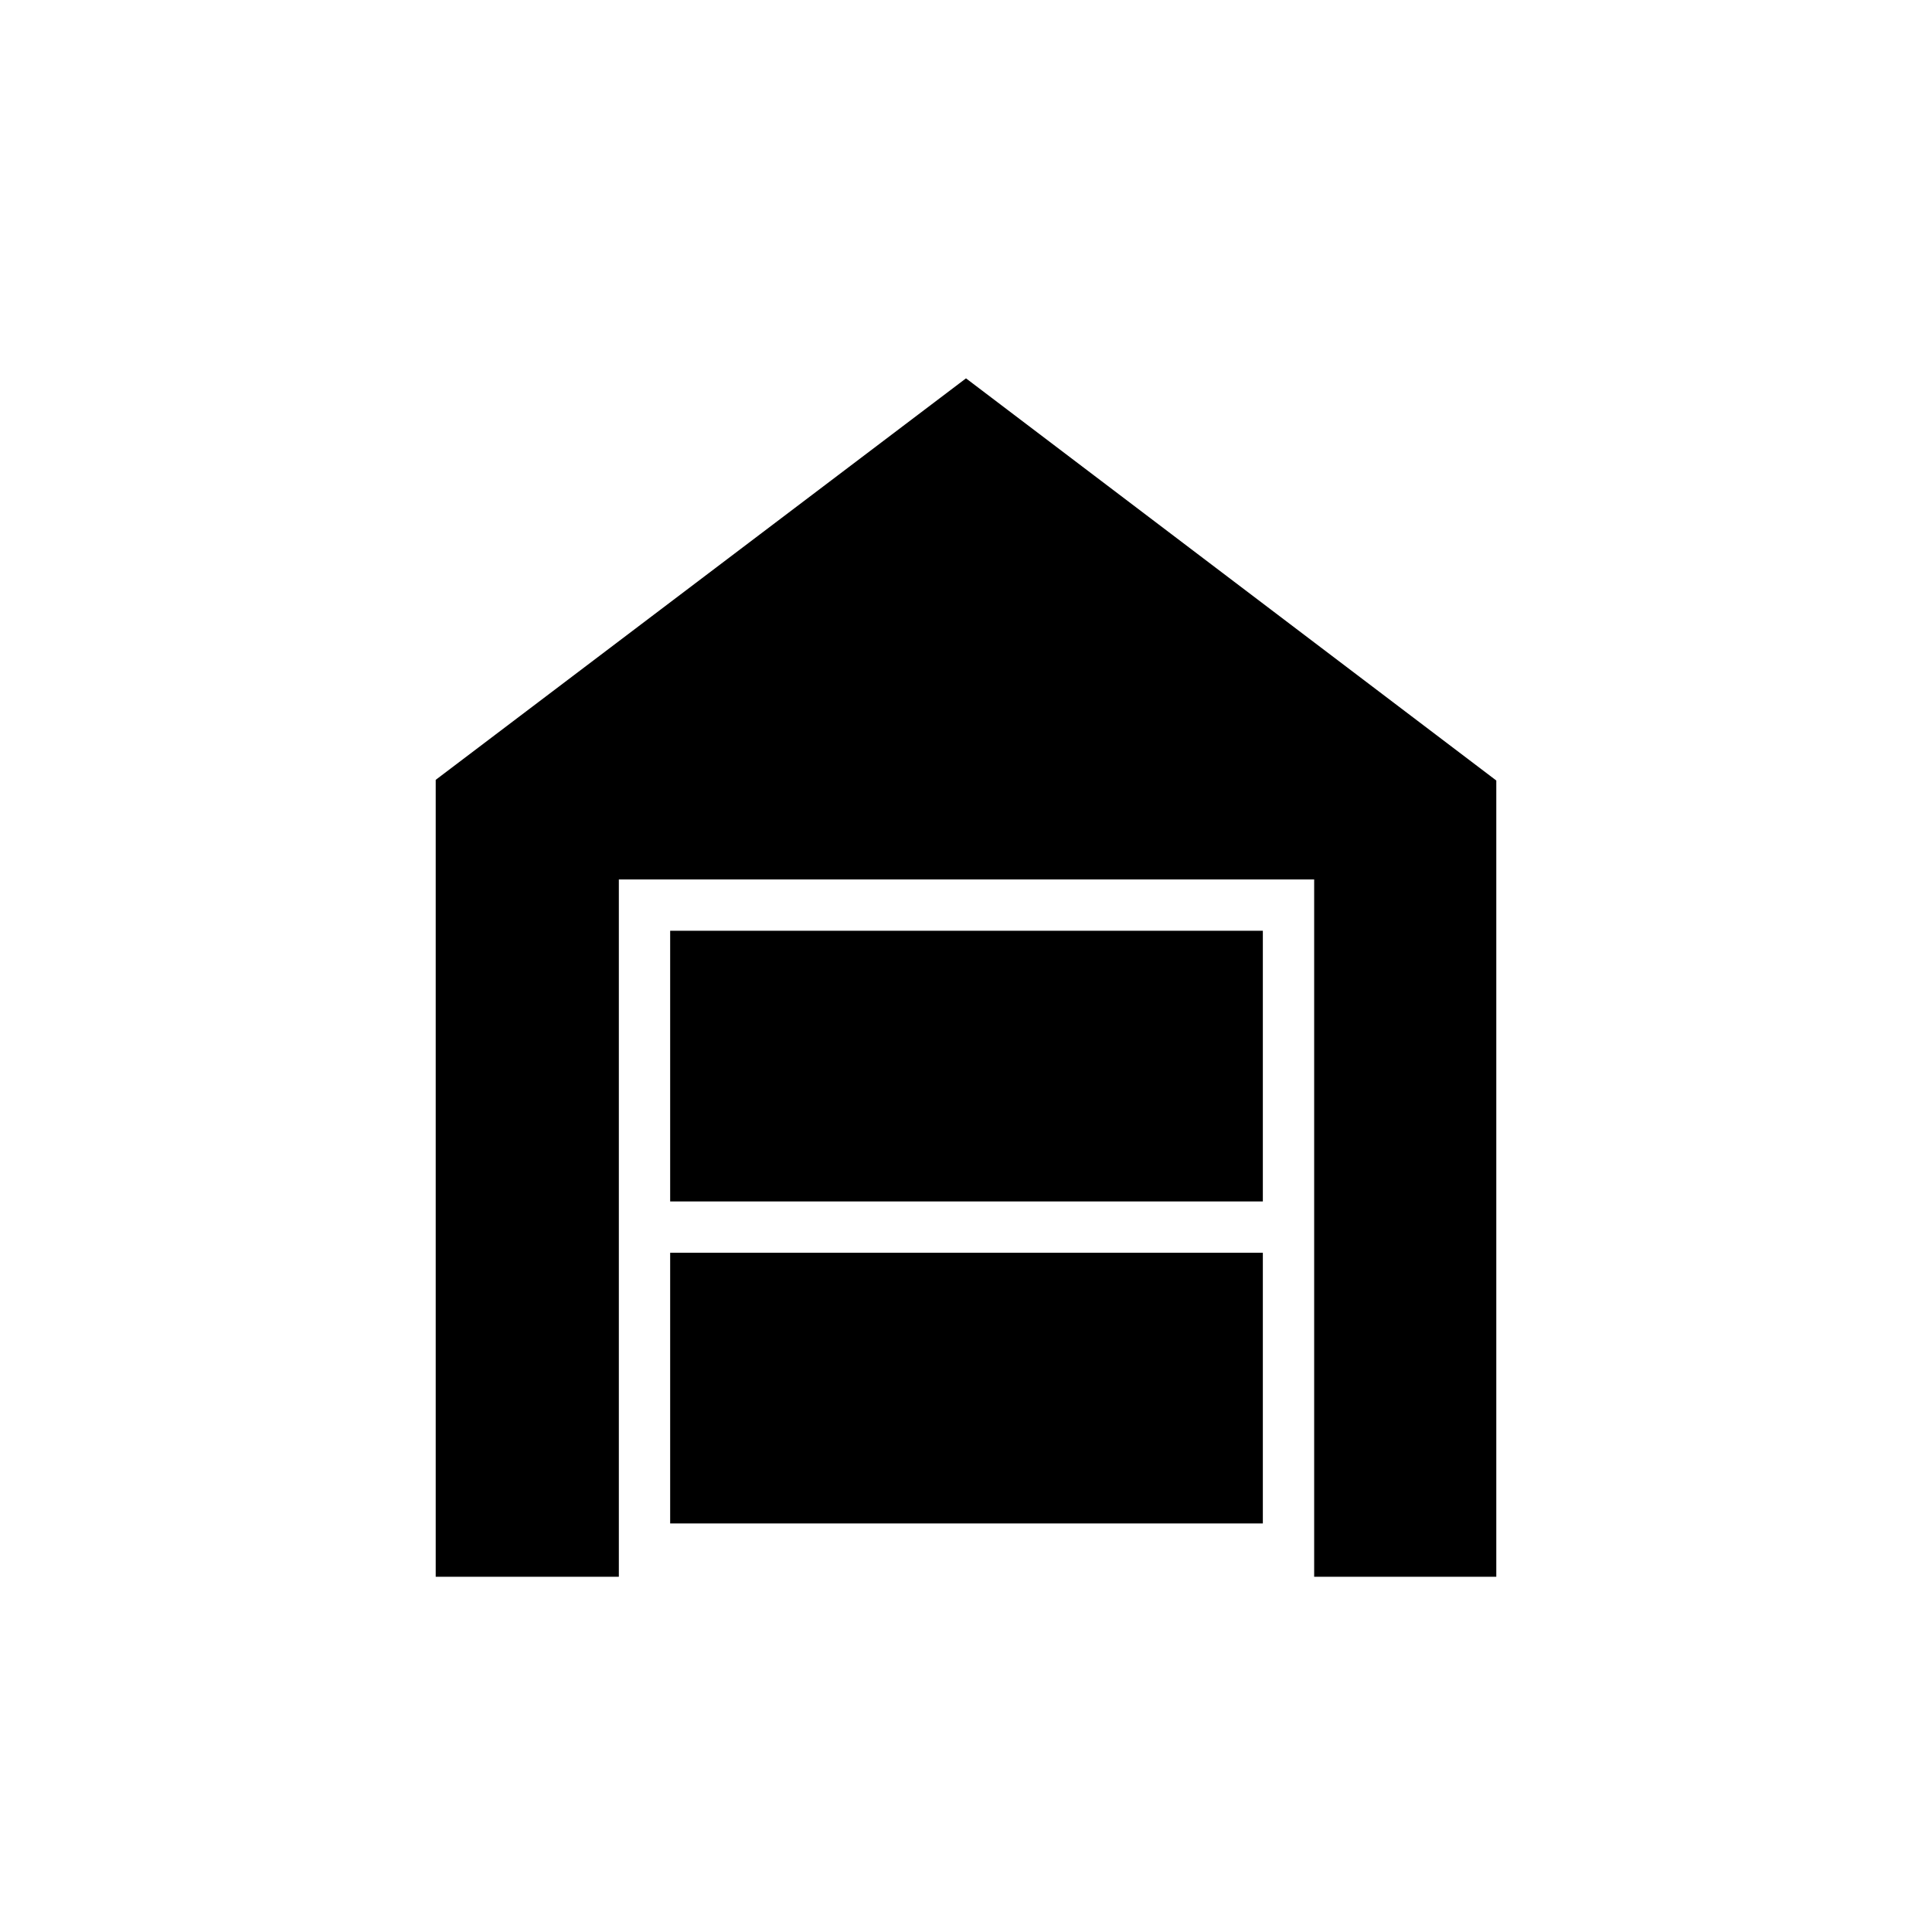 <svg xmlns="http://www.w3.org/2000/svg" height="24" viewBox="0 -960 960 960" width="24"><path d="M216.5-176.5v-396L480-772l263.5 199.83v395.67H653V-523H307.5v346.5h-91ZM333-203h294.5v-134.5H333V-203Zm0-160h294.5v-134.5H333V-363Z"/></svg>